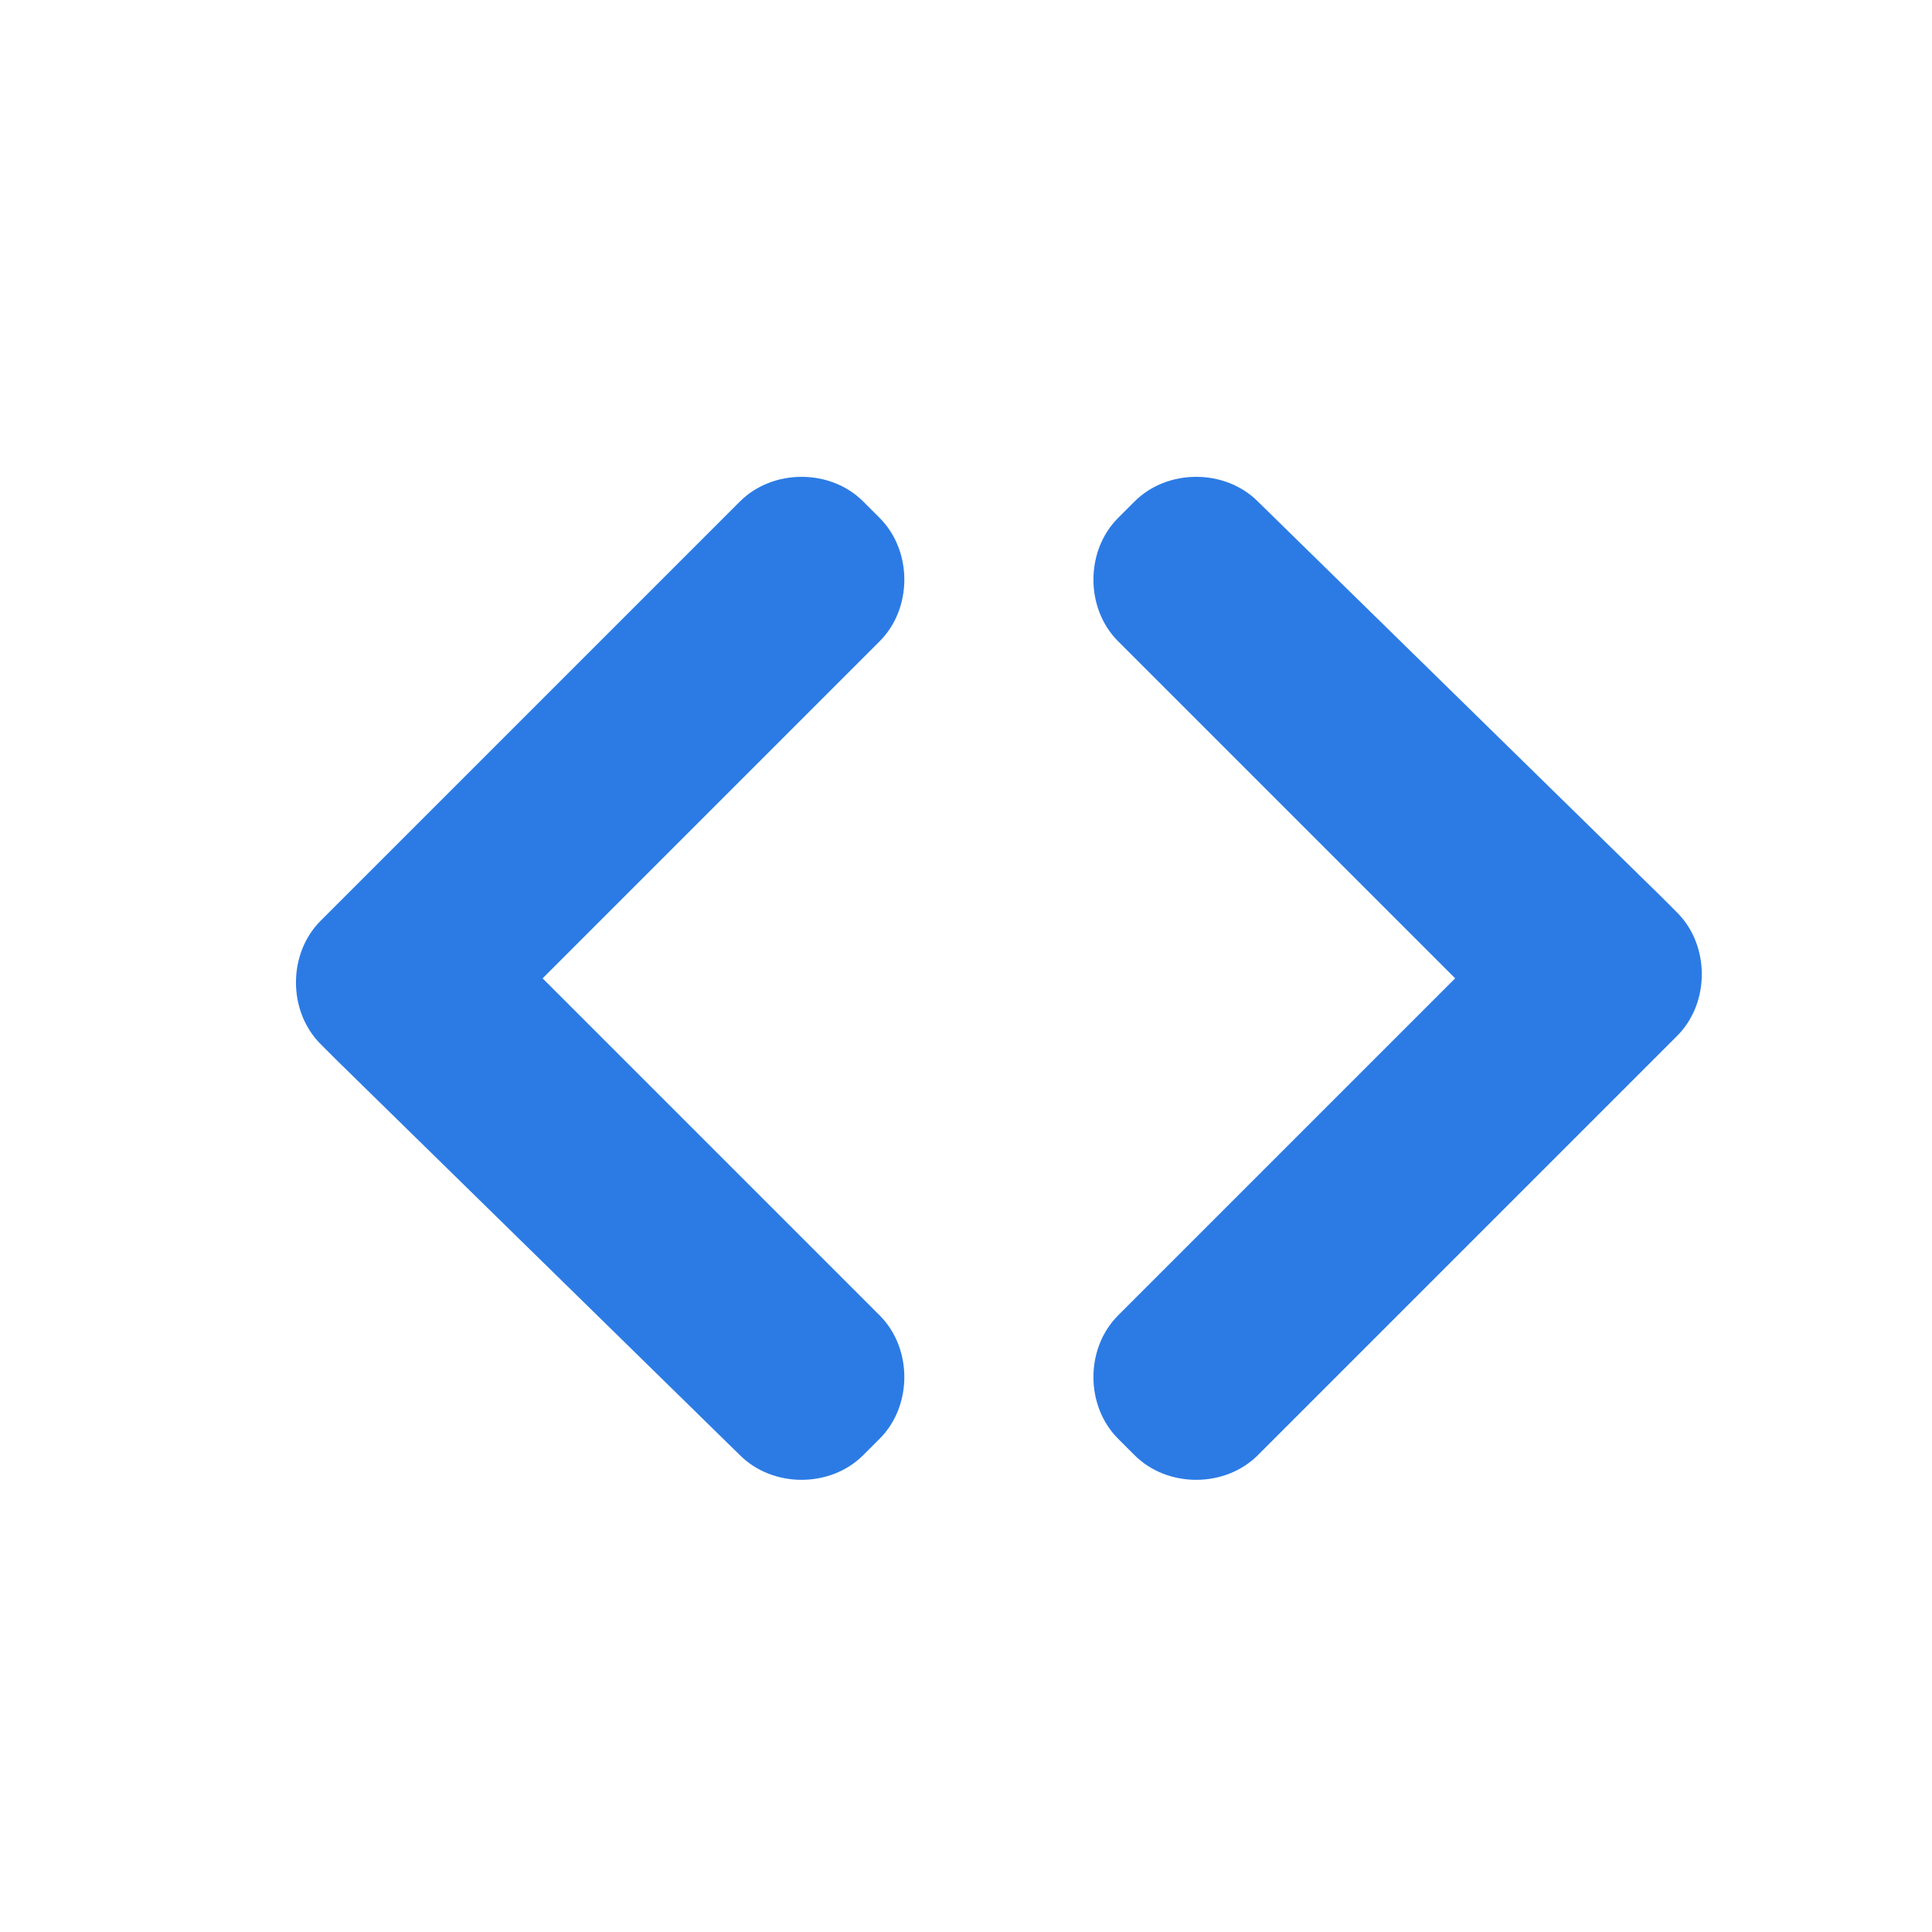 <?xml version="1.0" encoding="utf-8"?>
<!-- Generator: Adobe Illustrator 25.2.0, SVG Export Plug-In . SVG Version: 6.00 Build 0)  -->
<svg version="1.1" id="Layer_1" xmlns="http://www.w3.org/2000/svg" xmlns:xlink="http://www.w3.org/1999/xlink" x="0px" y="0px"
	 viewBox="0 0 23.5 23.5" style="enable-background:new 0 0 23.5 23.5;" xml:space="preserve">
<style type="text/css">
	.st0{fill:#2C7BE5;}
	.st1{fill:#FFFFFF;}
	.st2{fill-rule:evenodd;clip-rule:evenodd;fill:#2C7BE5;}
	.st3{fill:none;}
</style>
<g>
	<path class="st2" d="M20.4,12.6l-0.2,0.2l0,0l-4.9,4.9c-0.4,0.4-1.1,0.4-1.5,0l-0.2-0.2c-0.4-0.4-0.4-1.1,0-1.5l4.1-4.1l-4.1-4.1
		c-0.4-0.4-0.4-1.1,0-1.5l0.2-0.2c0.4-0.4,1.1-0.4,1.5,0l4.9,4.8l0,0l0.2,0.2C20.8,11.5,20.8,12.2,20.4,12.6L20.4,12.6z M10.7,17.5
		l-0.2,0.2c-0.4,0.4-1.1,0.4-1.5,0l-4.9-4.8l0,0l-0.2-0.2c-0.4-0.4-0.4-1.1,0-1.5L4.1,11l0,0L9,6.1c0.4-0.4,1.1-0.4,1.5,0l0.2,0.2
		c0.4,0.4,0.4,1.1,0,1.5l-4.1,4.1l4.1,4.1C11.1,16.4,11.1,17.1,10.7,17.5L10.7,17.5z"/>
</g>
</svg>
